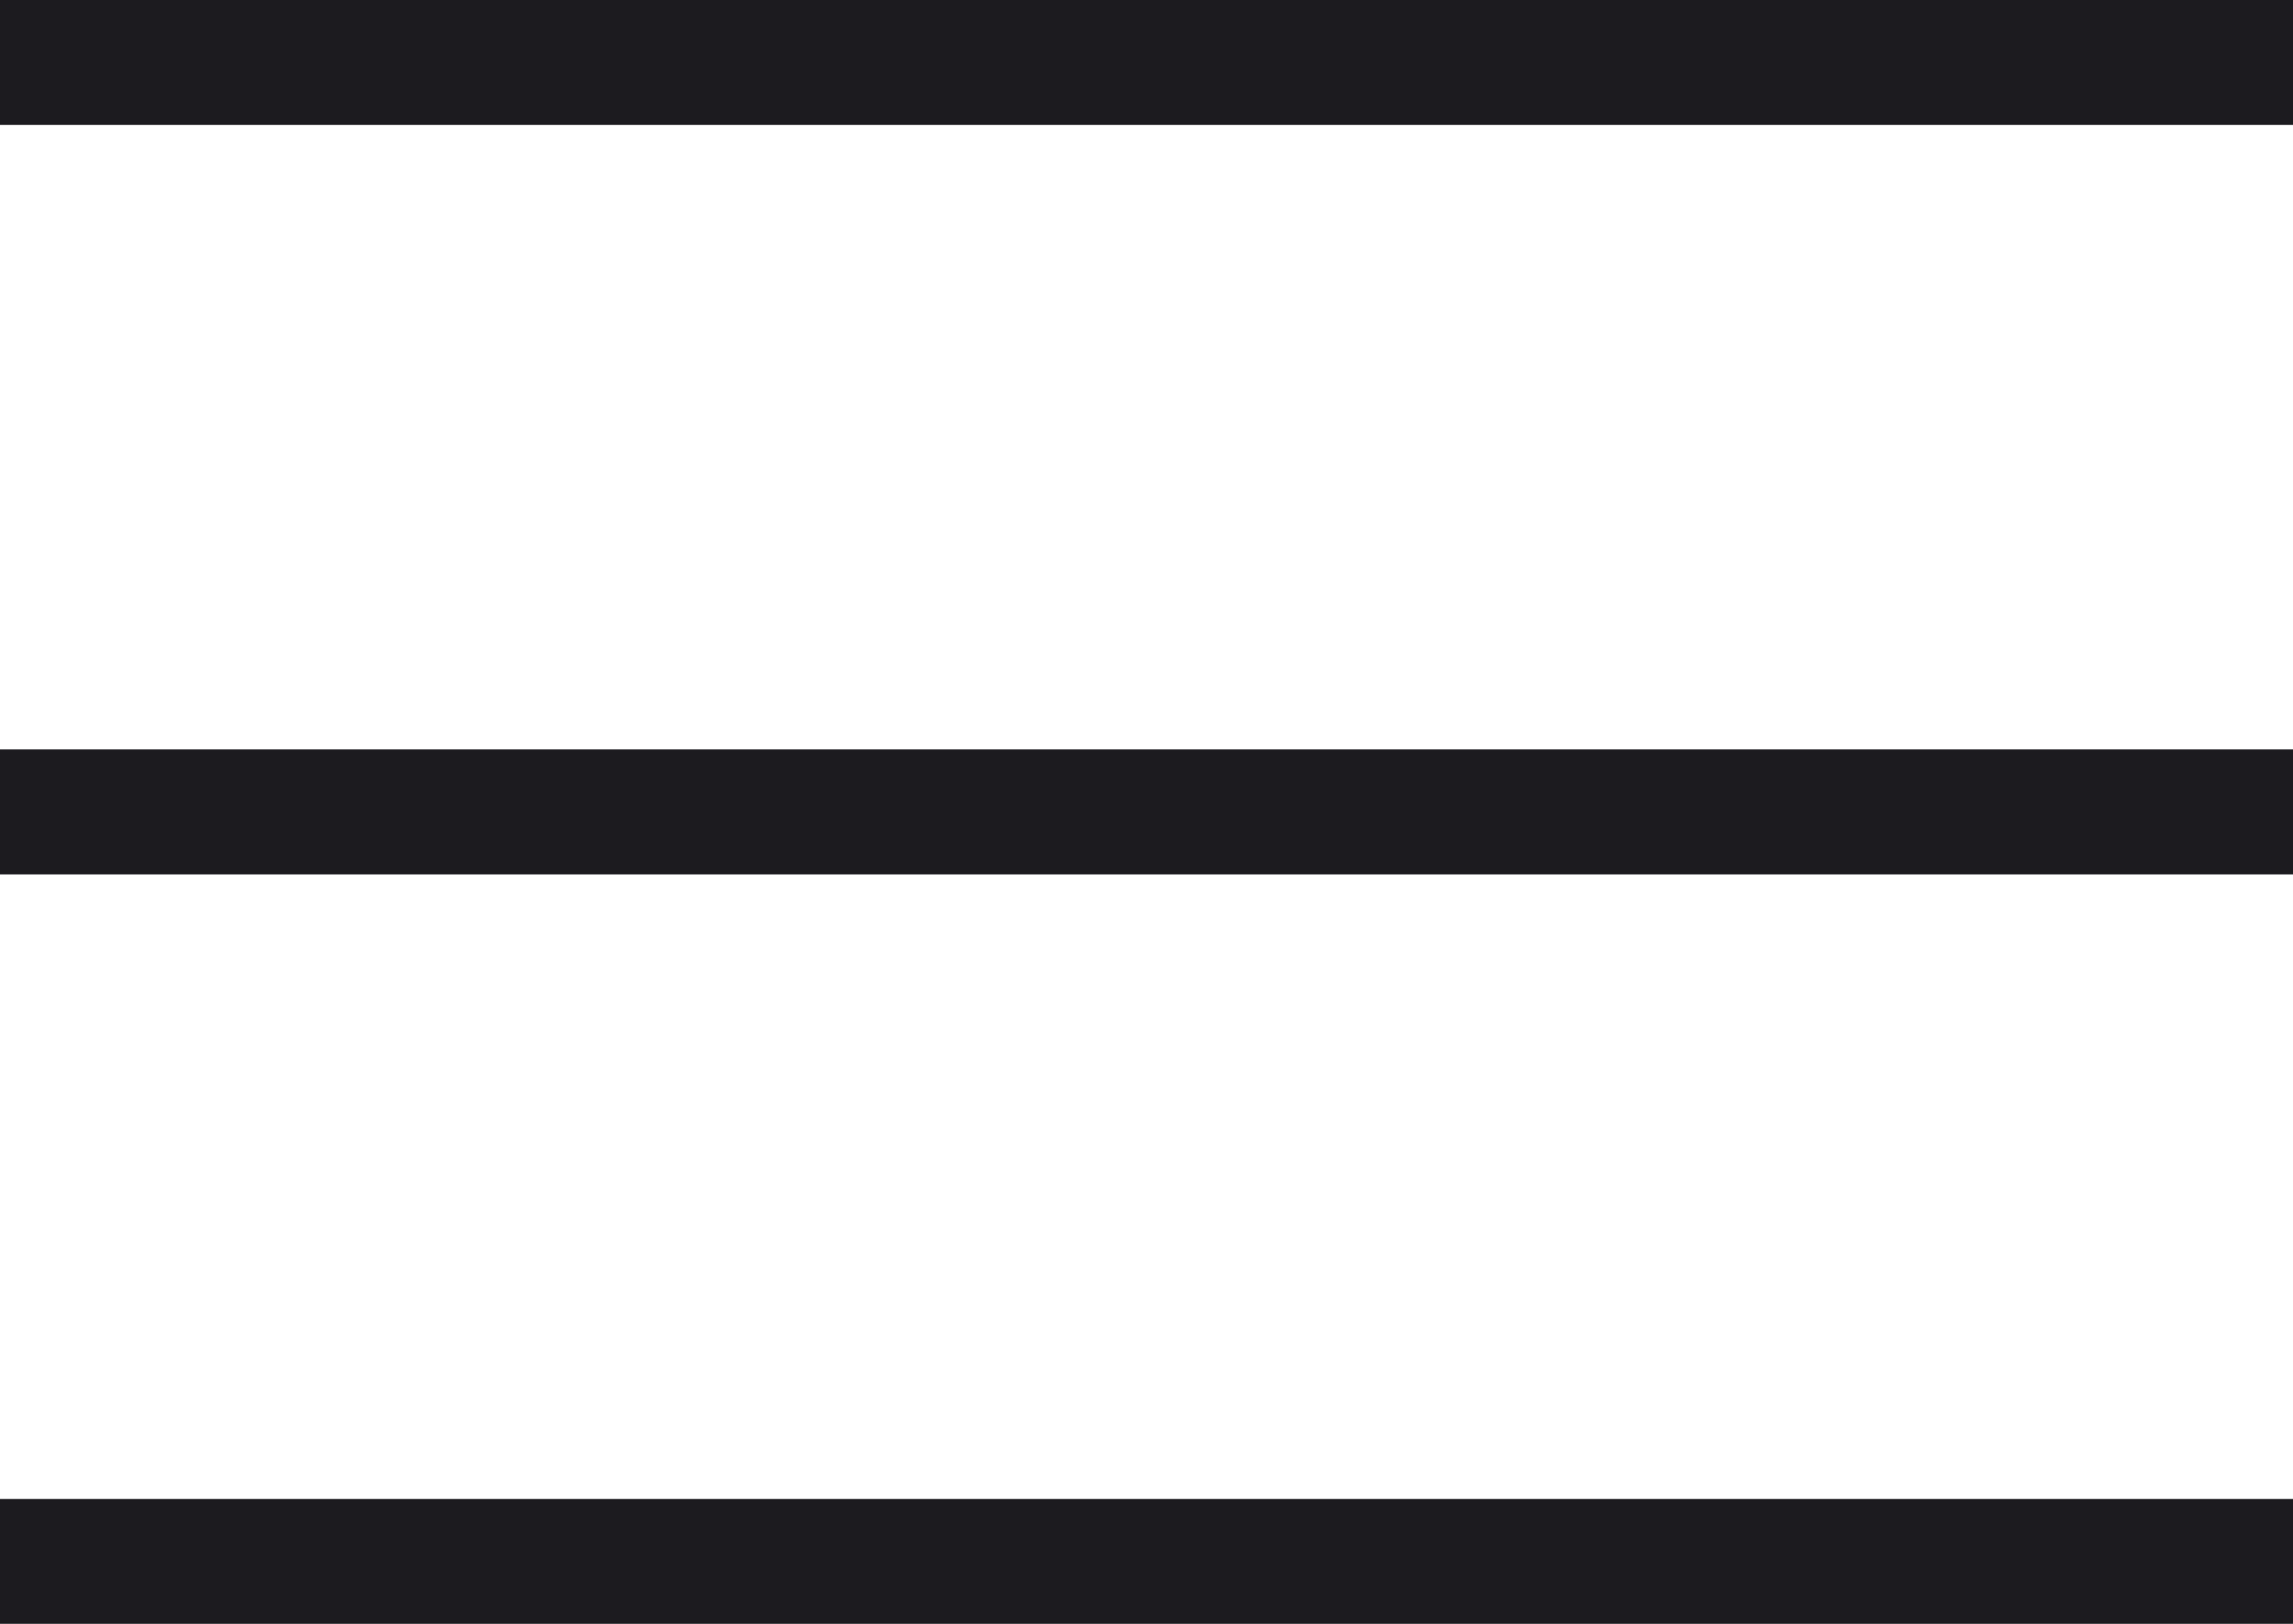 <svg width="48" height="34" viewBox="0 0 48 34" fill="none" xmlns="http://www.w3.org/2000/svg">
<path d="M0 2.615V0H48V2.615H0ZM0 34V31.385H48V34H0ZM0 18.308V15.692H48V18.308H0Z" fill="#1C1B1F"/>
</svg>
